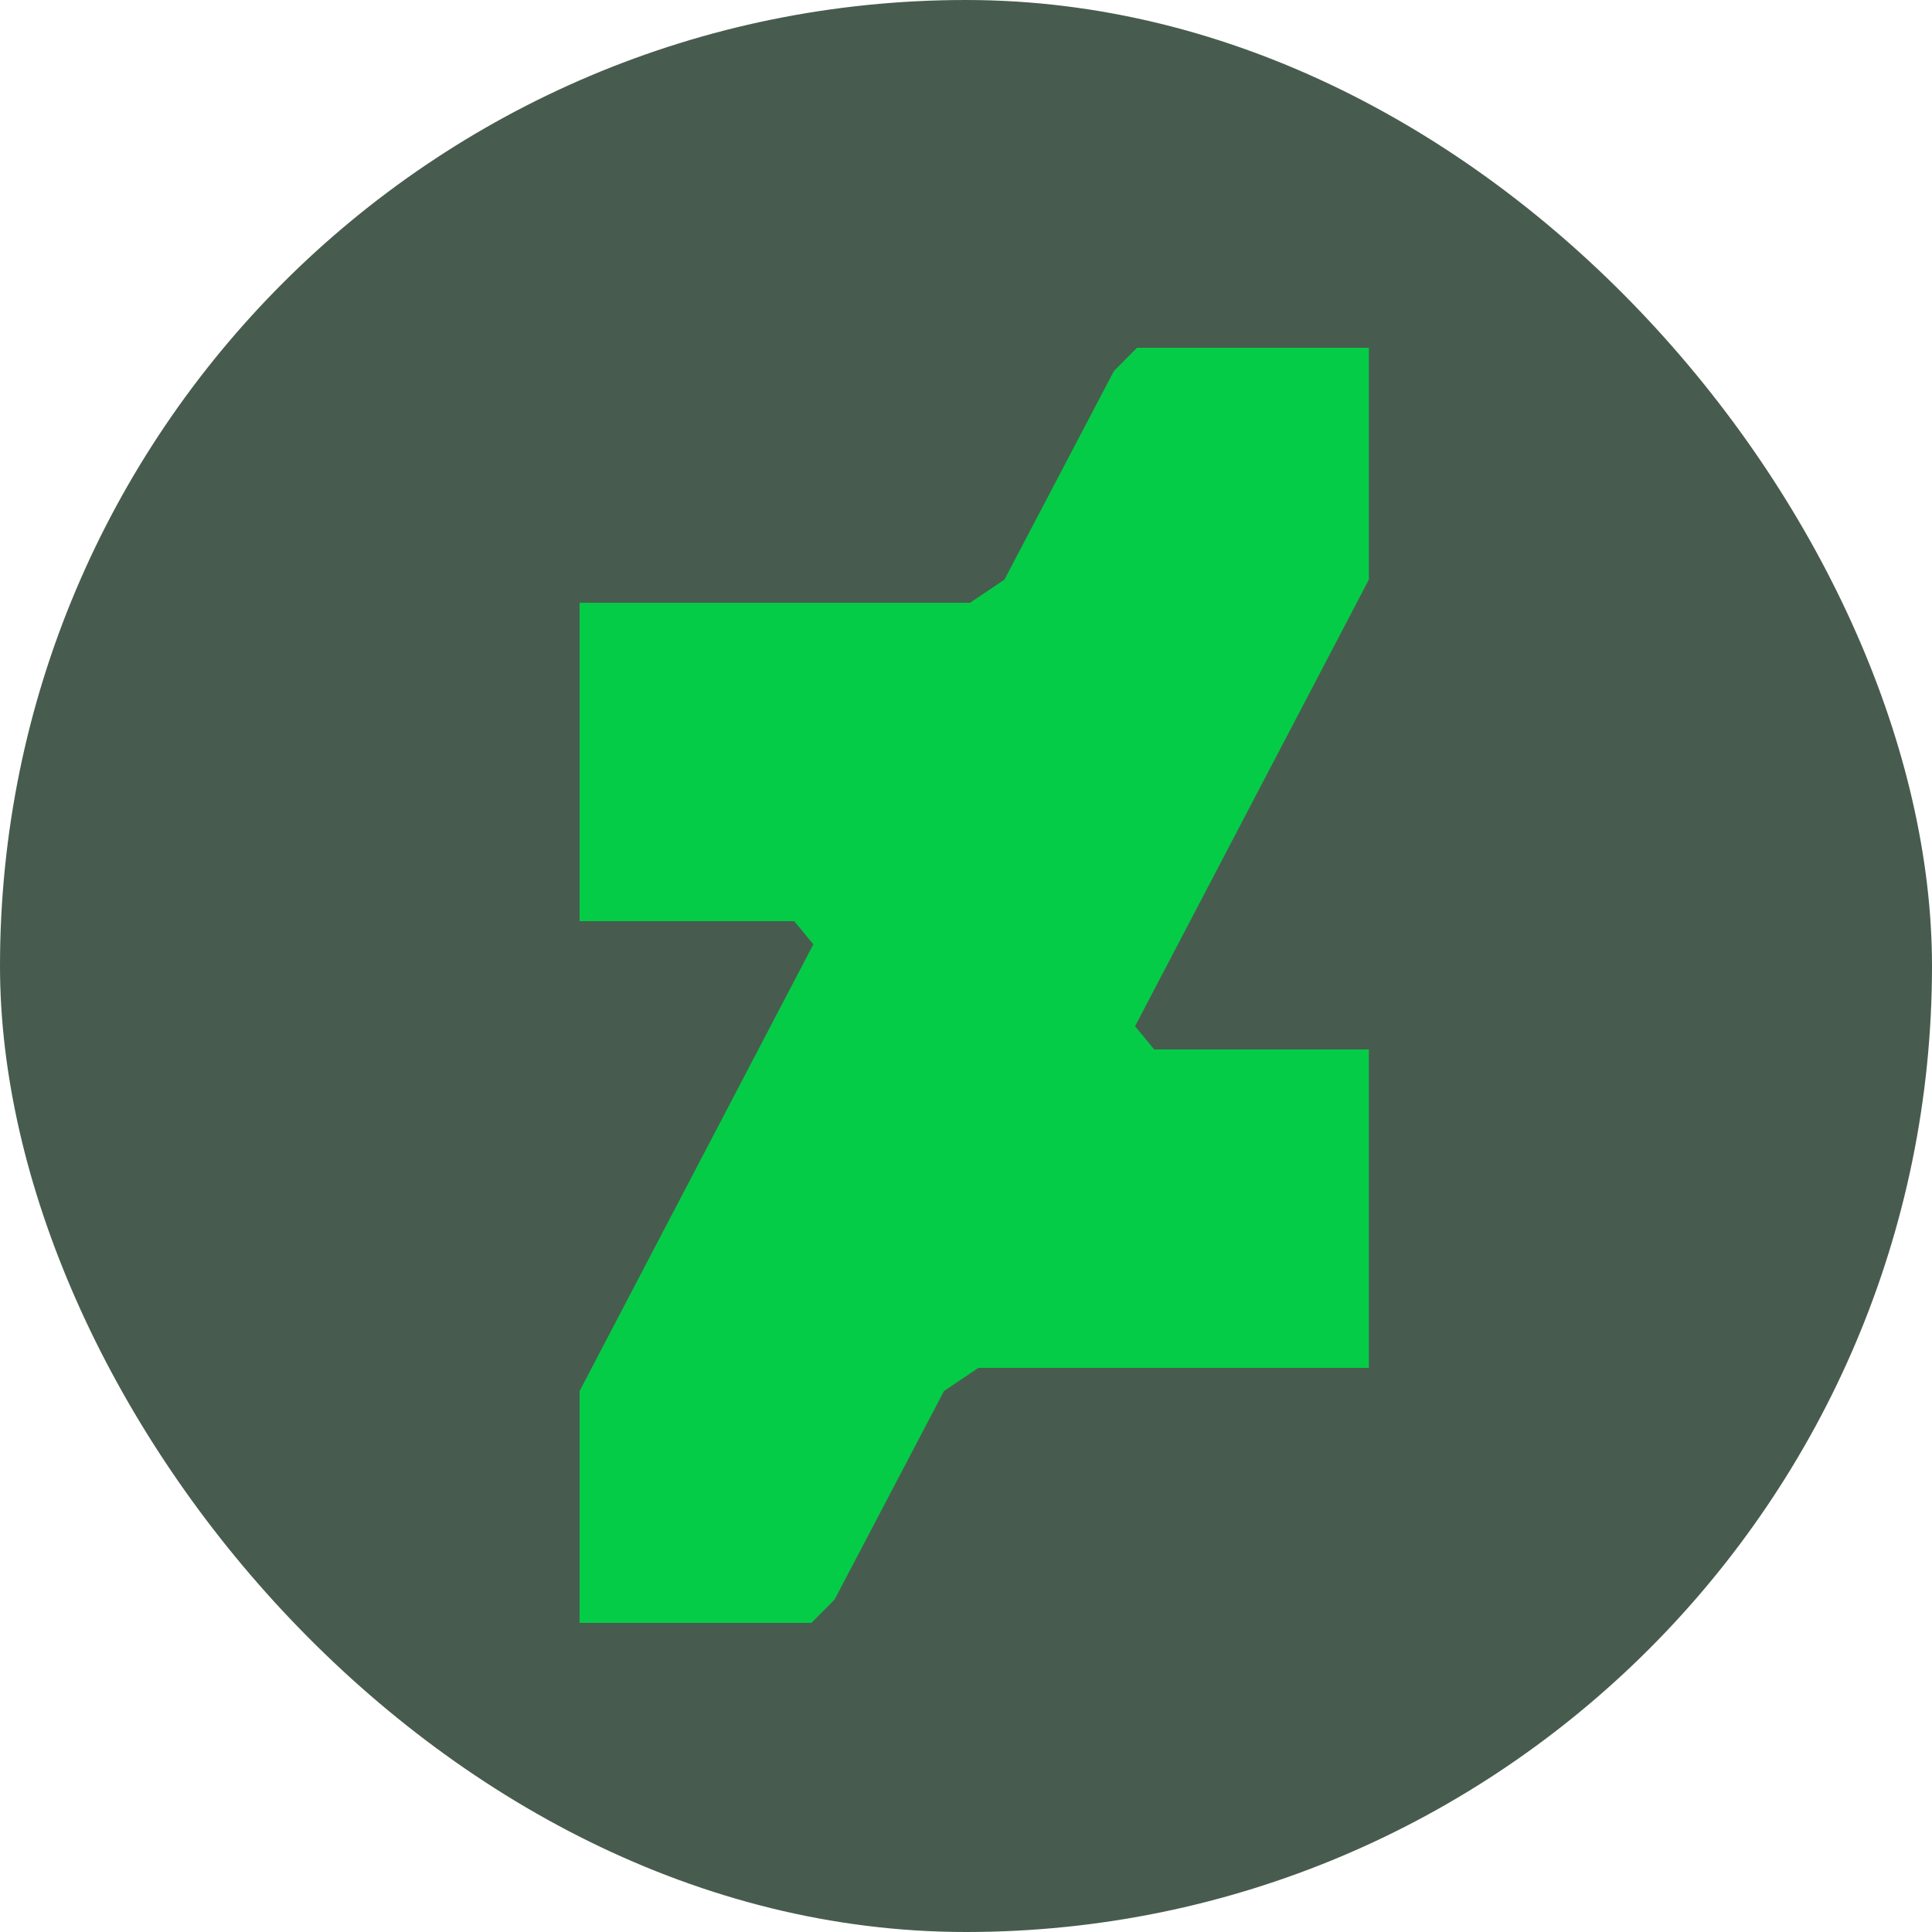<svg xmlns="http://www.w3.org/2000/svg" xmlns:xlink="http://www.w3.org/1999/xlink" width="50" height="50" version="1.1" viewBox="0 0 50 50"><g id="Page-1" fill="none" fill-rule="evenodd" stroke="none" stroke-width="1"><g id="Group"><g><rect id="Rectangle-path" width="50" height="50" x="0" y="0" fill="#475C4E" rx="25"/><polygon id="Shape" fill="#05CC47" points="35.426 15 35.426 9 35.424 9 29.425 9 28.827 9.604 25.995 15 25.105 15.6 15 15.6 15 23.84 20.555 23.84 21.05 24.439 15 36 15 42 15.002 42 21 42 21.599 41.396 24.43 36 25.321 35.4 35.426 35.4 35.426 27.16 29.87 27.16 29.376 26.557"/></g></g></g></svg>